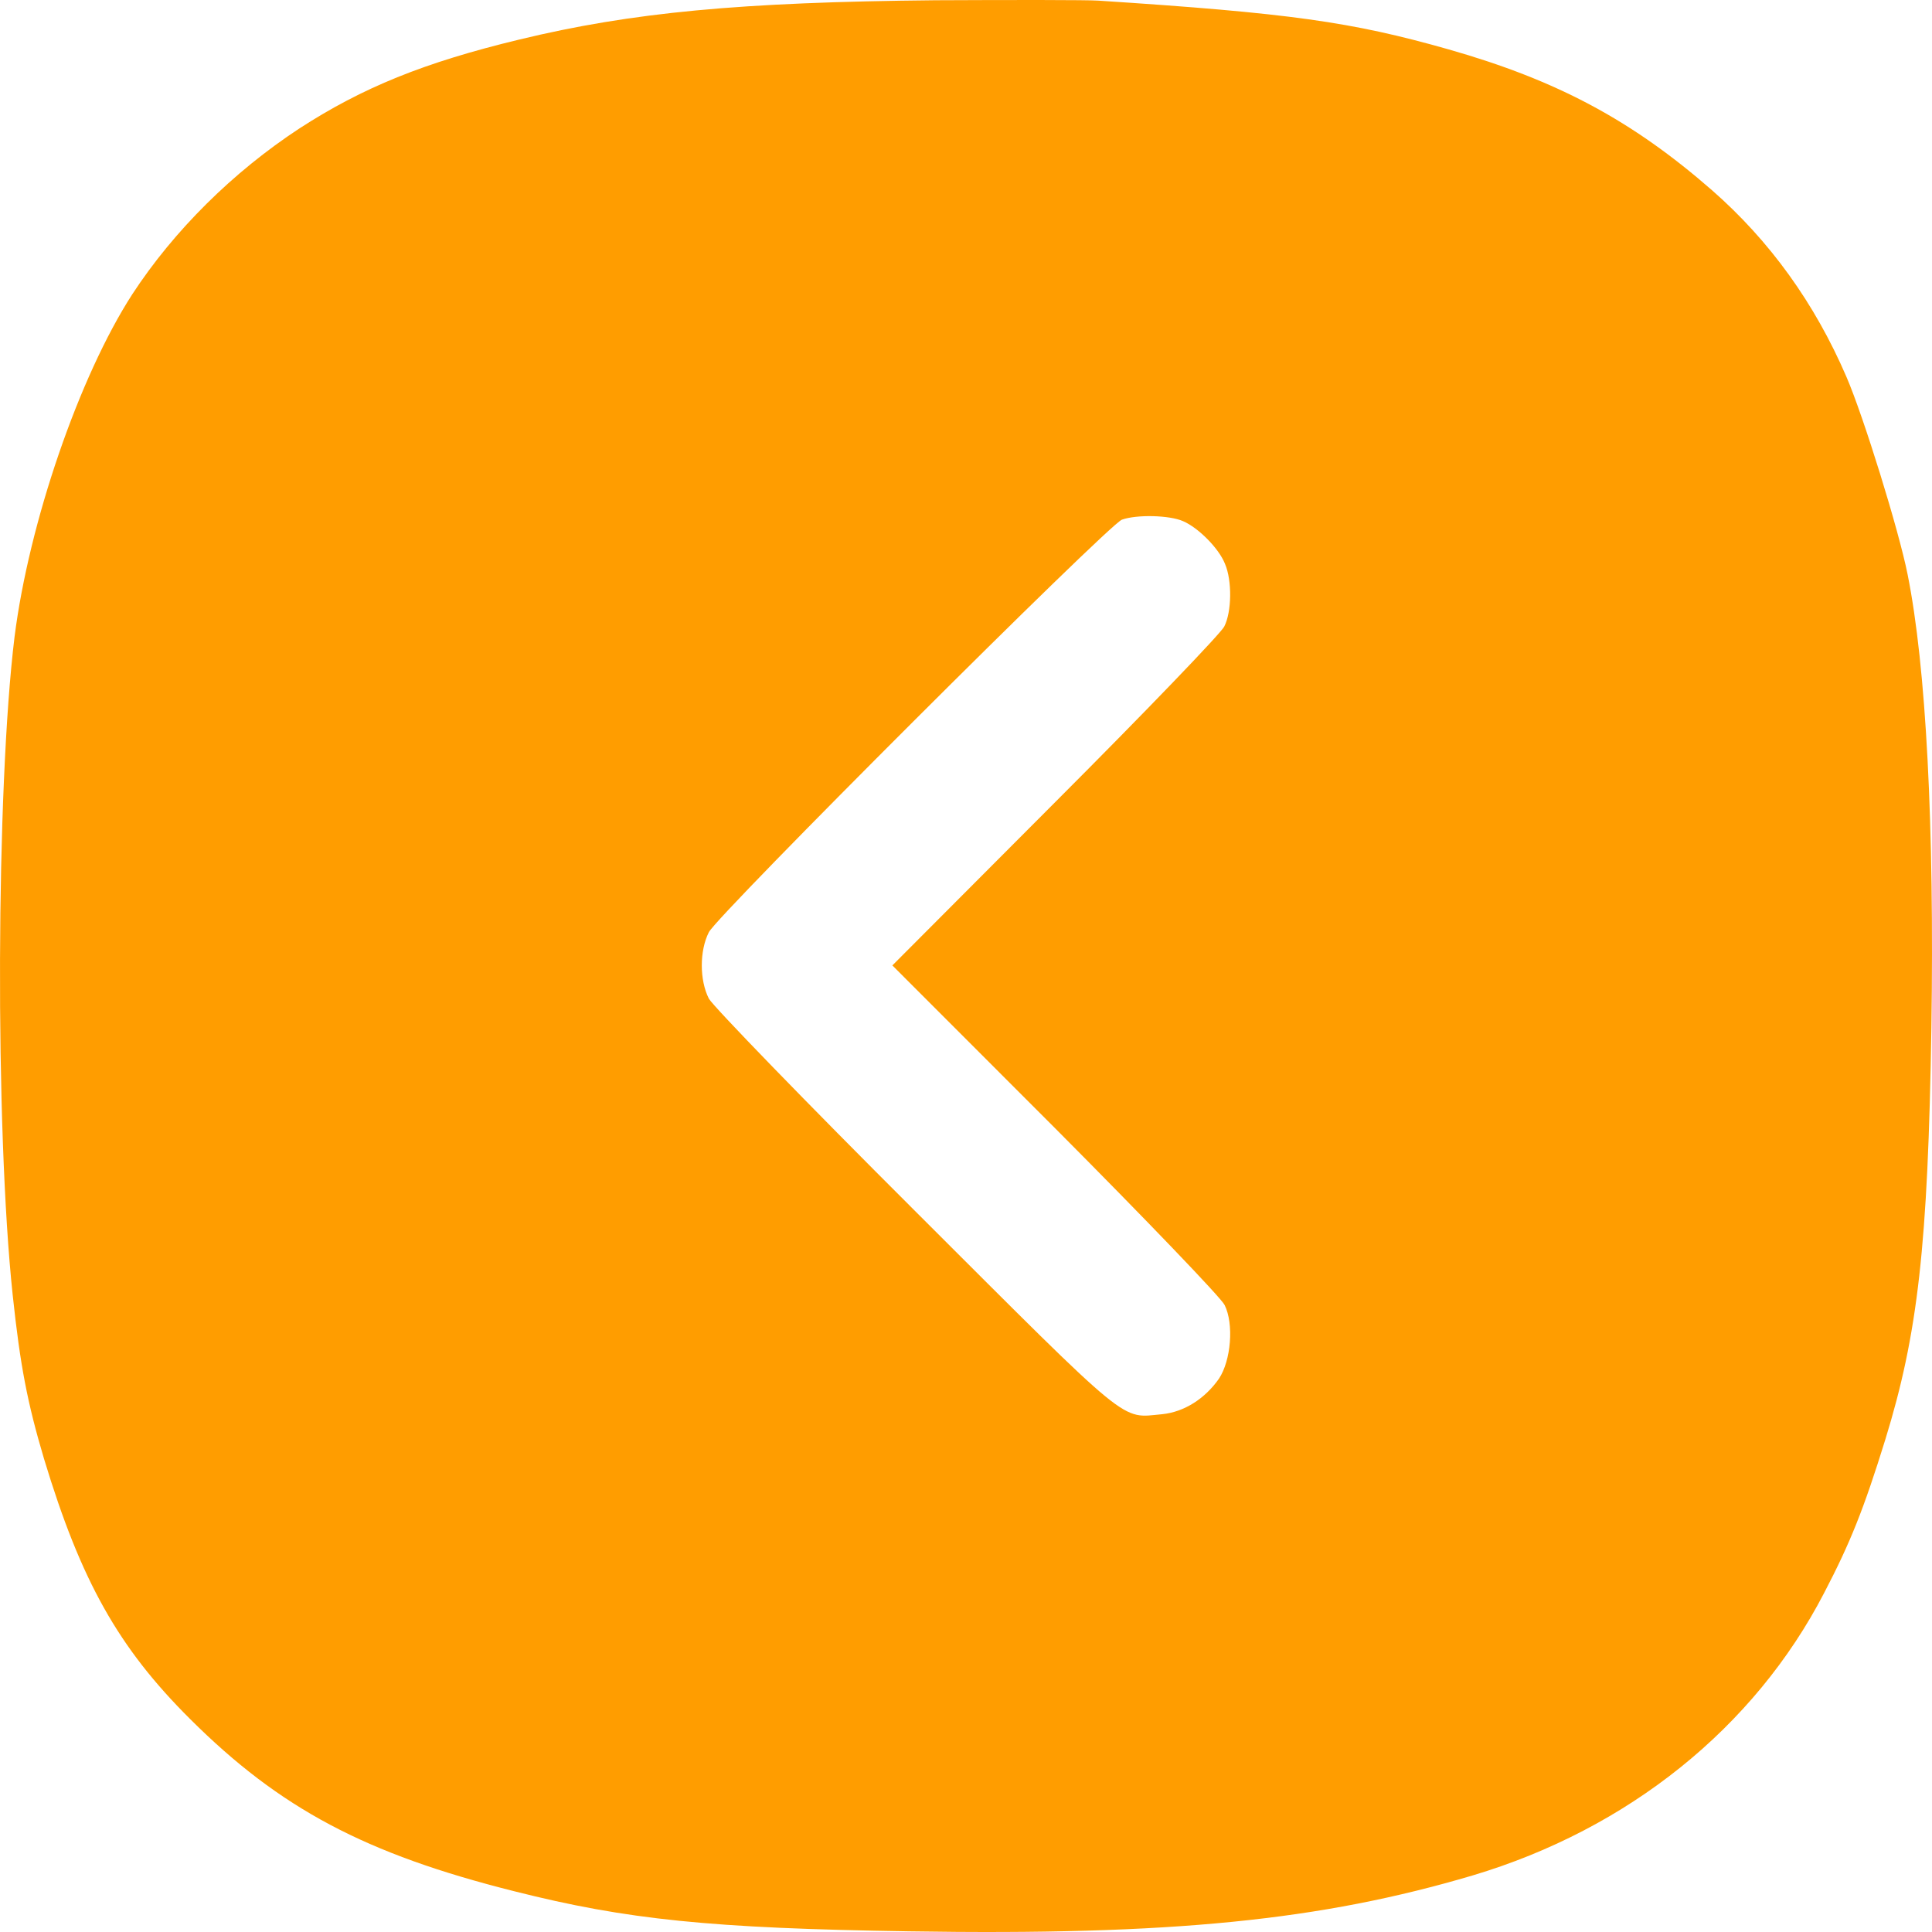 <svg width="500" height="500" viewBox="0 0 500 500" fill="none" xmlns="http://www.w3.org/2000/svg">
<path d="M284.196 0.162C333.736 3.388 349.76 5.637 374.872 12.774C403.012 20.79 422.359 31.153 443.073 49.239C458.023 62.339 469.65 78.47 477.858 97.534C482.255 107.701 491.44 137.324 493.687 148.664C498.475 172.518 500.625 213.677 499.843 265.98C498.964 322.389 496.325 345.266 487.922 372.542C482.353 390.53 478.835 399.329 472.093 412.234C454.017 447.135 421.382 473.336 381.125 485.36C341.845 496.994 303.25 500.905 235.341 499.829C183.946 499.047 162.156 496.799 133.136 489.466C94.541 479.788 72.458 468.056 49.203 444.886C30.638 426.409 20.965 409.203 11.389 377.528C7.09 363.059 5.234 353.478 3.279 335.098C-1.313 291.789 -1.02 203.9 3.768 164.795C7.481 135.368 20.476 97.436 34.254 76.124C45.002 59.7 60.244 44.547 77.539 33.206C93.857 22.648 109.686 16.195 134.407 10.232C163.524 3.193 191.567 0.553 242.181 0.064C262.309 -0.033 281.265 -0.033 284.196 0.162ZM290.352 134.489C286.737 135.857 185.9 236.553 183.457 241.246C181.014 246.036 181.014 253.662 183.457 258.452C184.532 260.407 208.569 285.239 237.002 313.591C293.479 370 289.864 366.969 300.807 365.992C306.474 365.405 311.848 361.983 315.464 356.802C318.59 352.109 319.372 342.626 316.929 337.738C316.05 335.881 296.312 315.35 273.155 292.083L230.944 249.849L273.155 207.518C296.312 184.348 315.952 163.915 316.832 162.155C318.786 158.343 318.884 150.228 317.027 145.927C315.464 141.919 310.09 136.542 306.181 134.88C302.664 133.315 294.163 133.12 290.352 134.489Z" fill="#FF9D00"/>
</svg>
